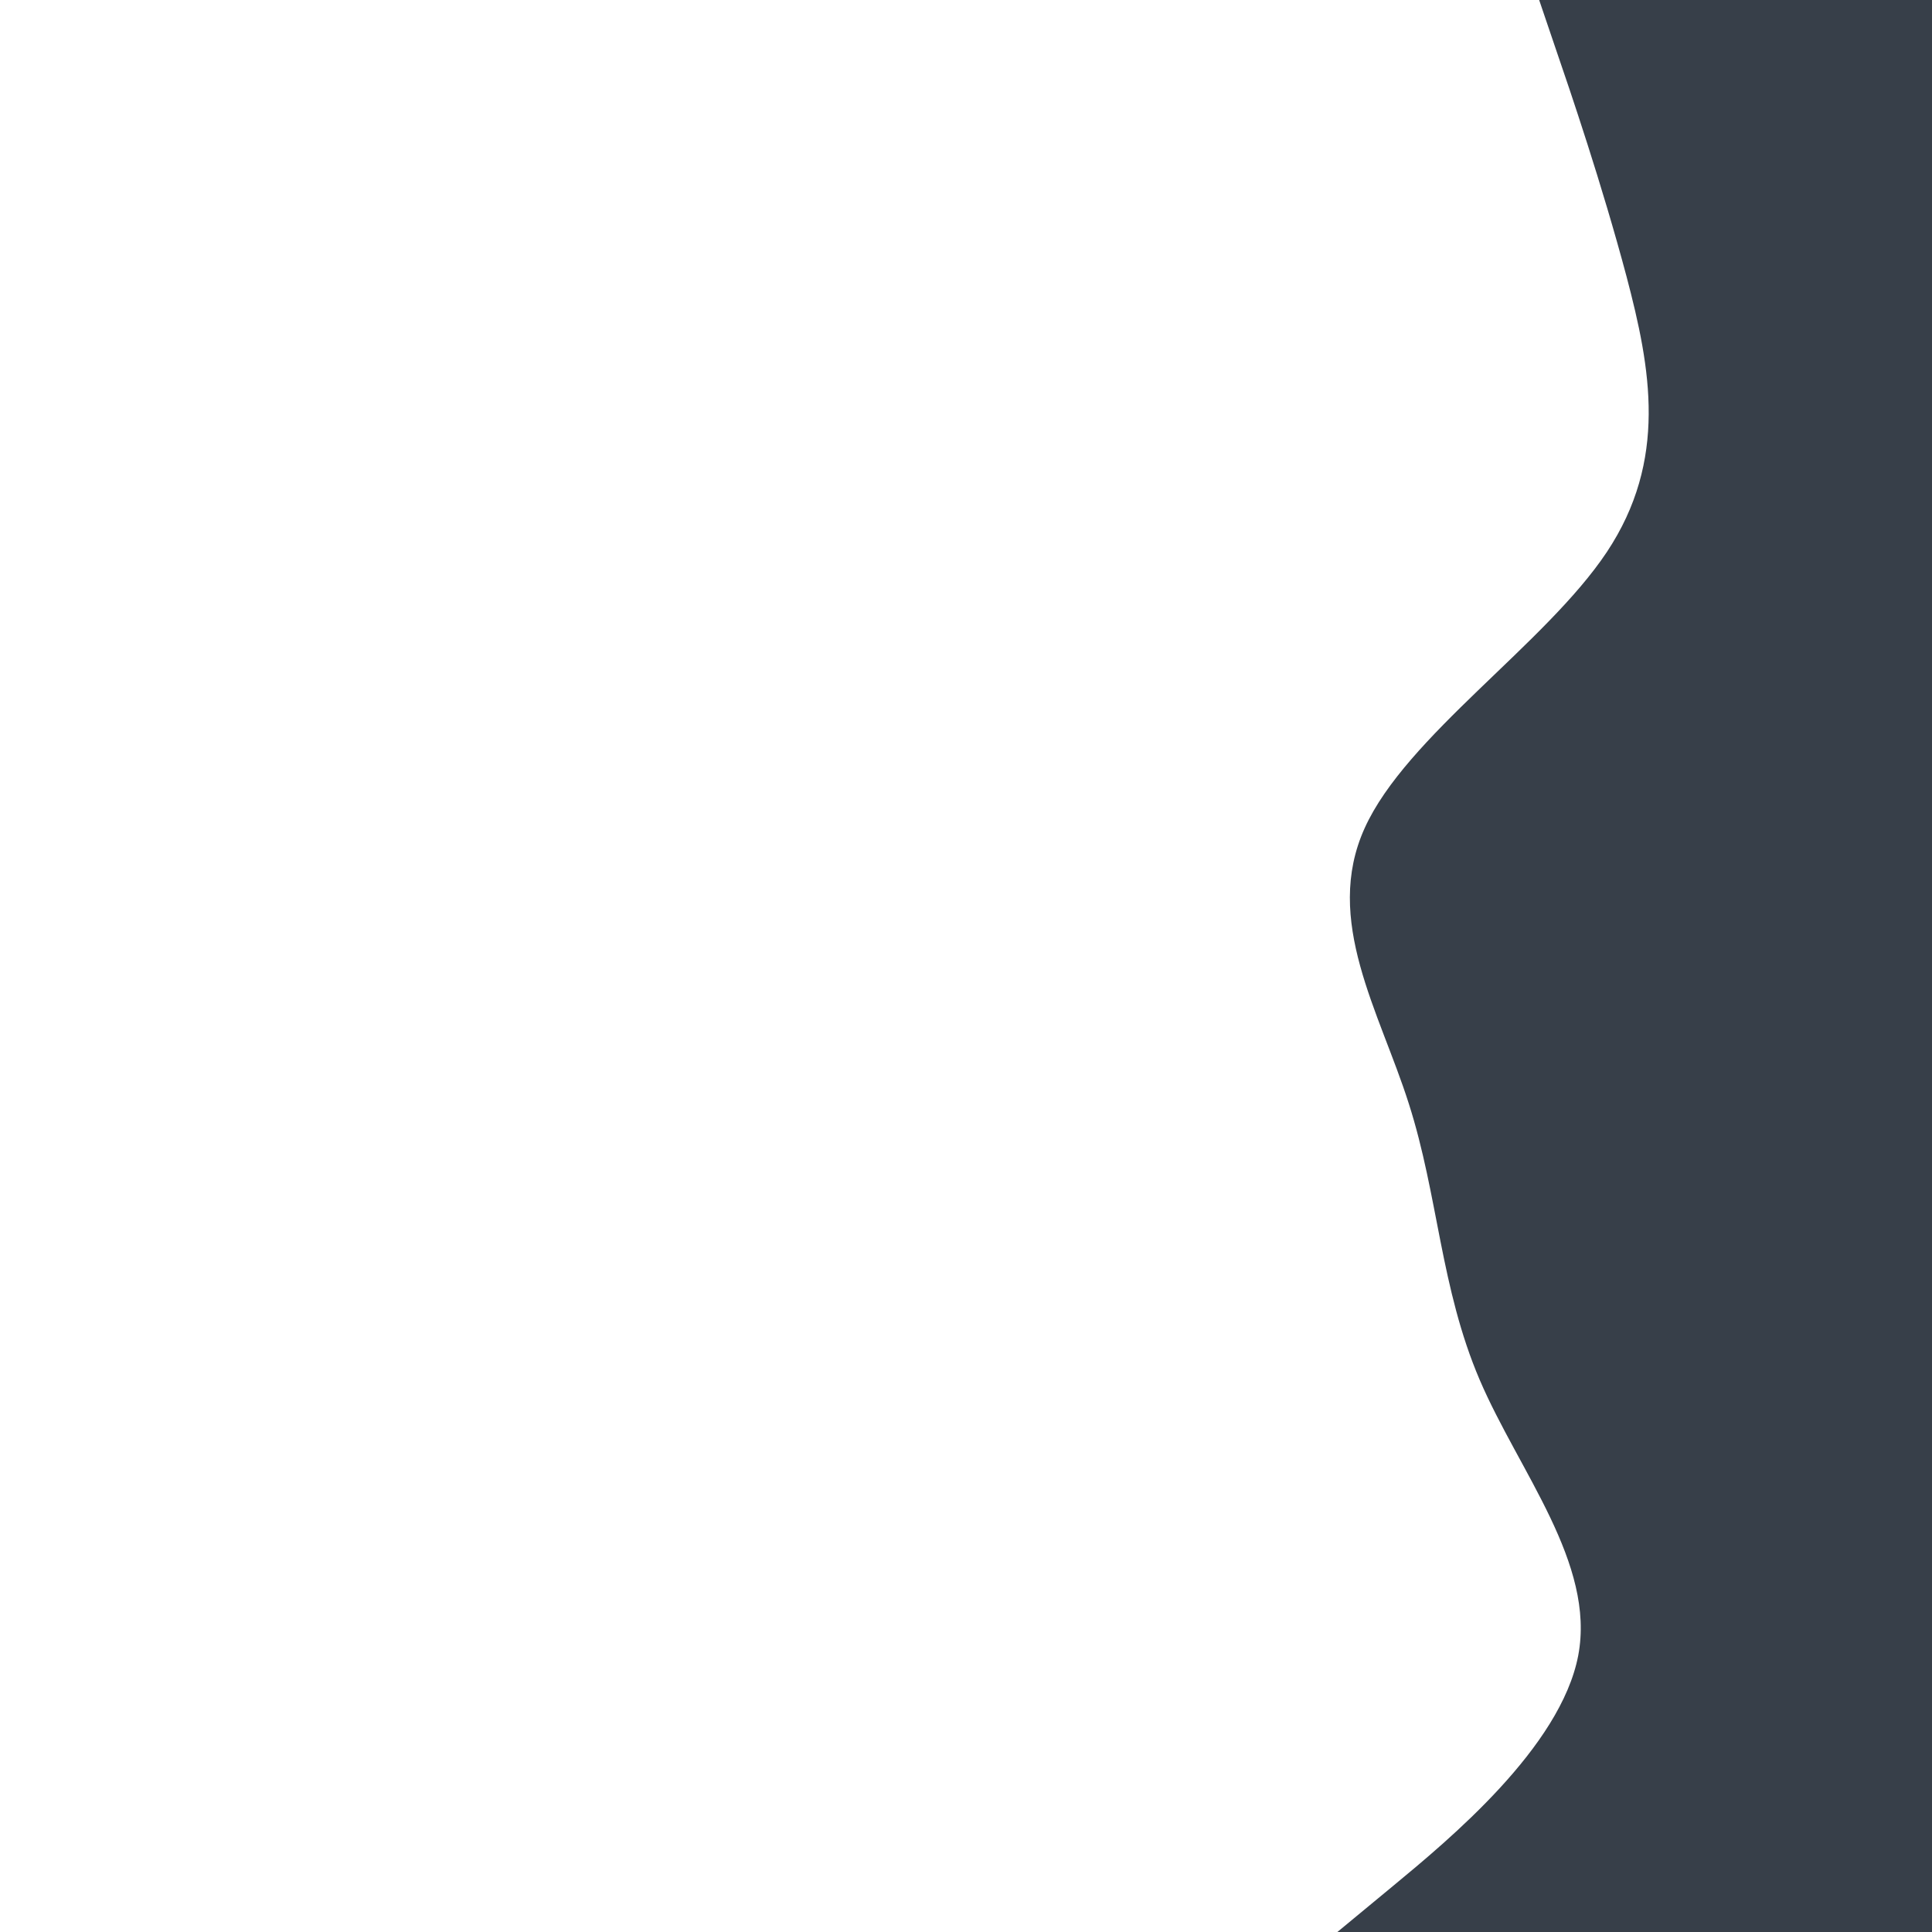 <svg id="visual" viewBox="0 0 900 900" width="100%" height="100%" xmlns="http://www.w3.org/2000/svg"
  xmlns:xlink="http://www.w3.org/1999/xlink" version="1.1">
  <path
    d="M623 900L649 878.5C675 857 727 814 735.2 771.2C743.3 728.3 707.7 685.7 689.3 642.8C671 600 670 557 656.3 514.2C642.7 471.3 616.3 428.7 635.7 385.8C655 343 720 300 748.5 257.2C777 214.3 769 171.7 757.7 128.8C746.3 86 731.7 43 724.3 21.5L717 0L900 0L900 21.5C900 43 900 86 900 128.8C900 171.7 900 214.3 900 257.2C900 300 900 343 900 385.8C900 428.7 900 471.3 900 514.2C900 557 900 600 900 642.8C900 685.7 900 728.3 900 771.2C900 814 900 857 900 878.5L900 900Z"
    fill="#373f49" stroke-linecap="round" stroke-linejoin="miter">
  </path>
</svg>